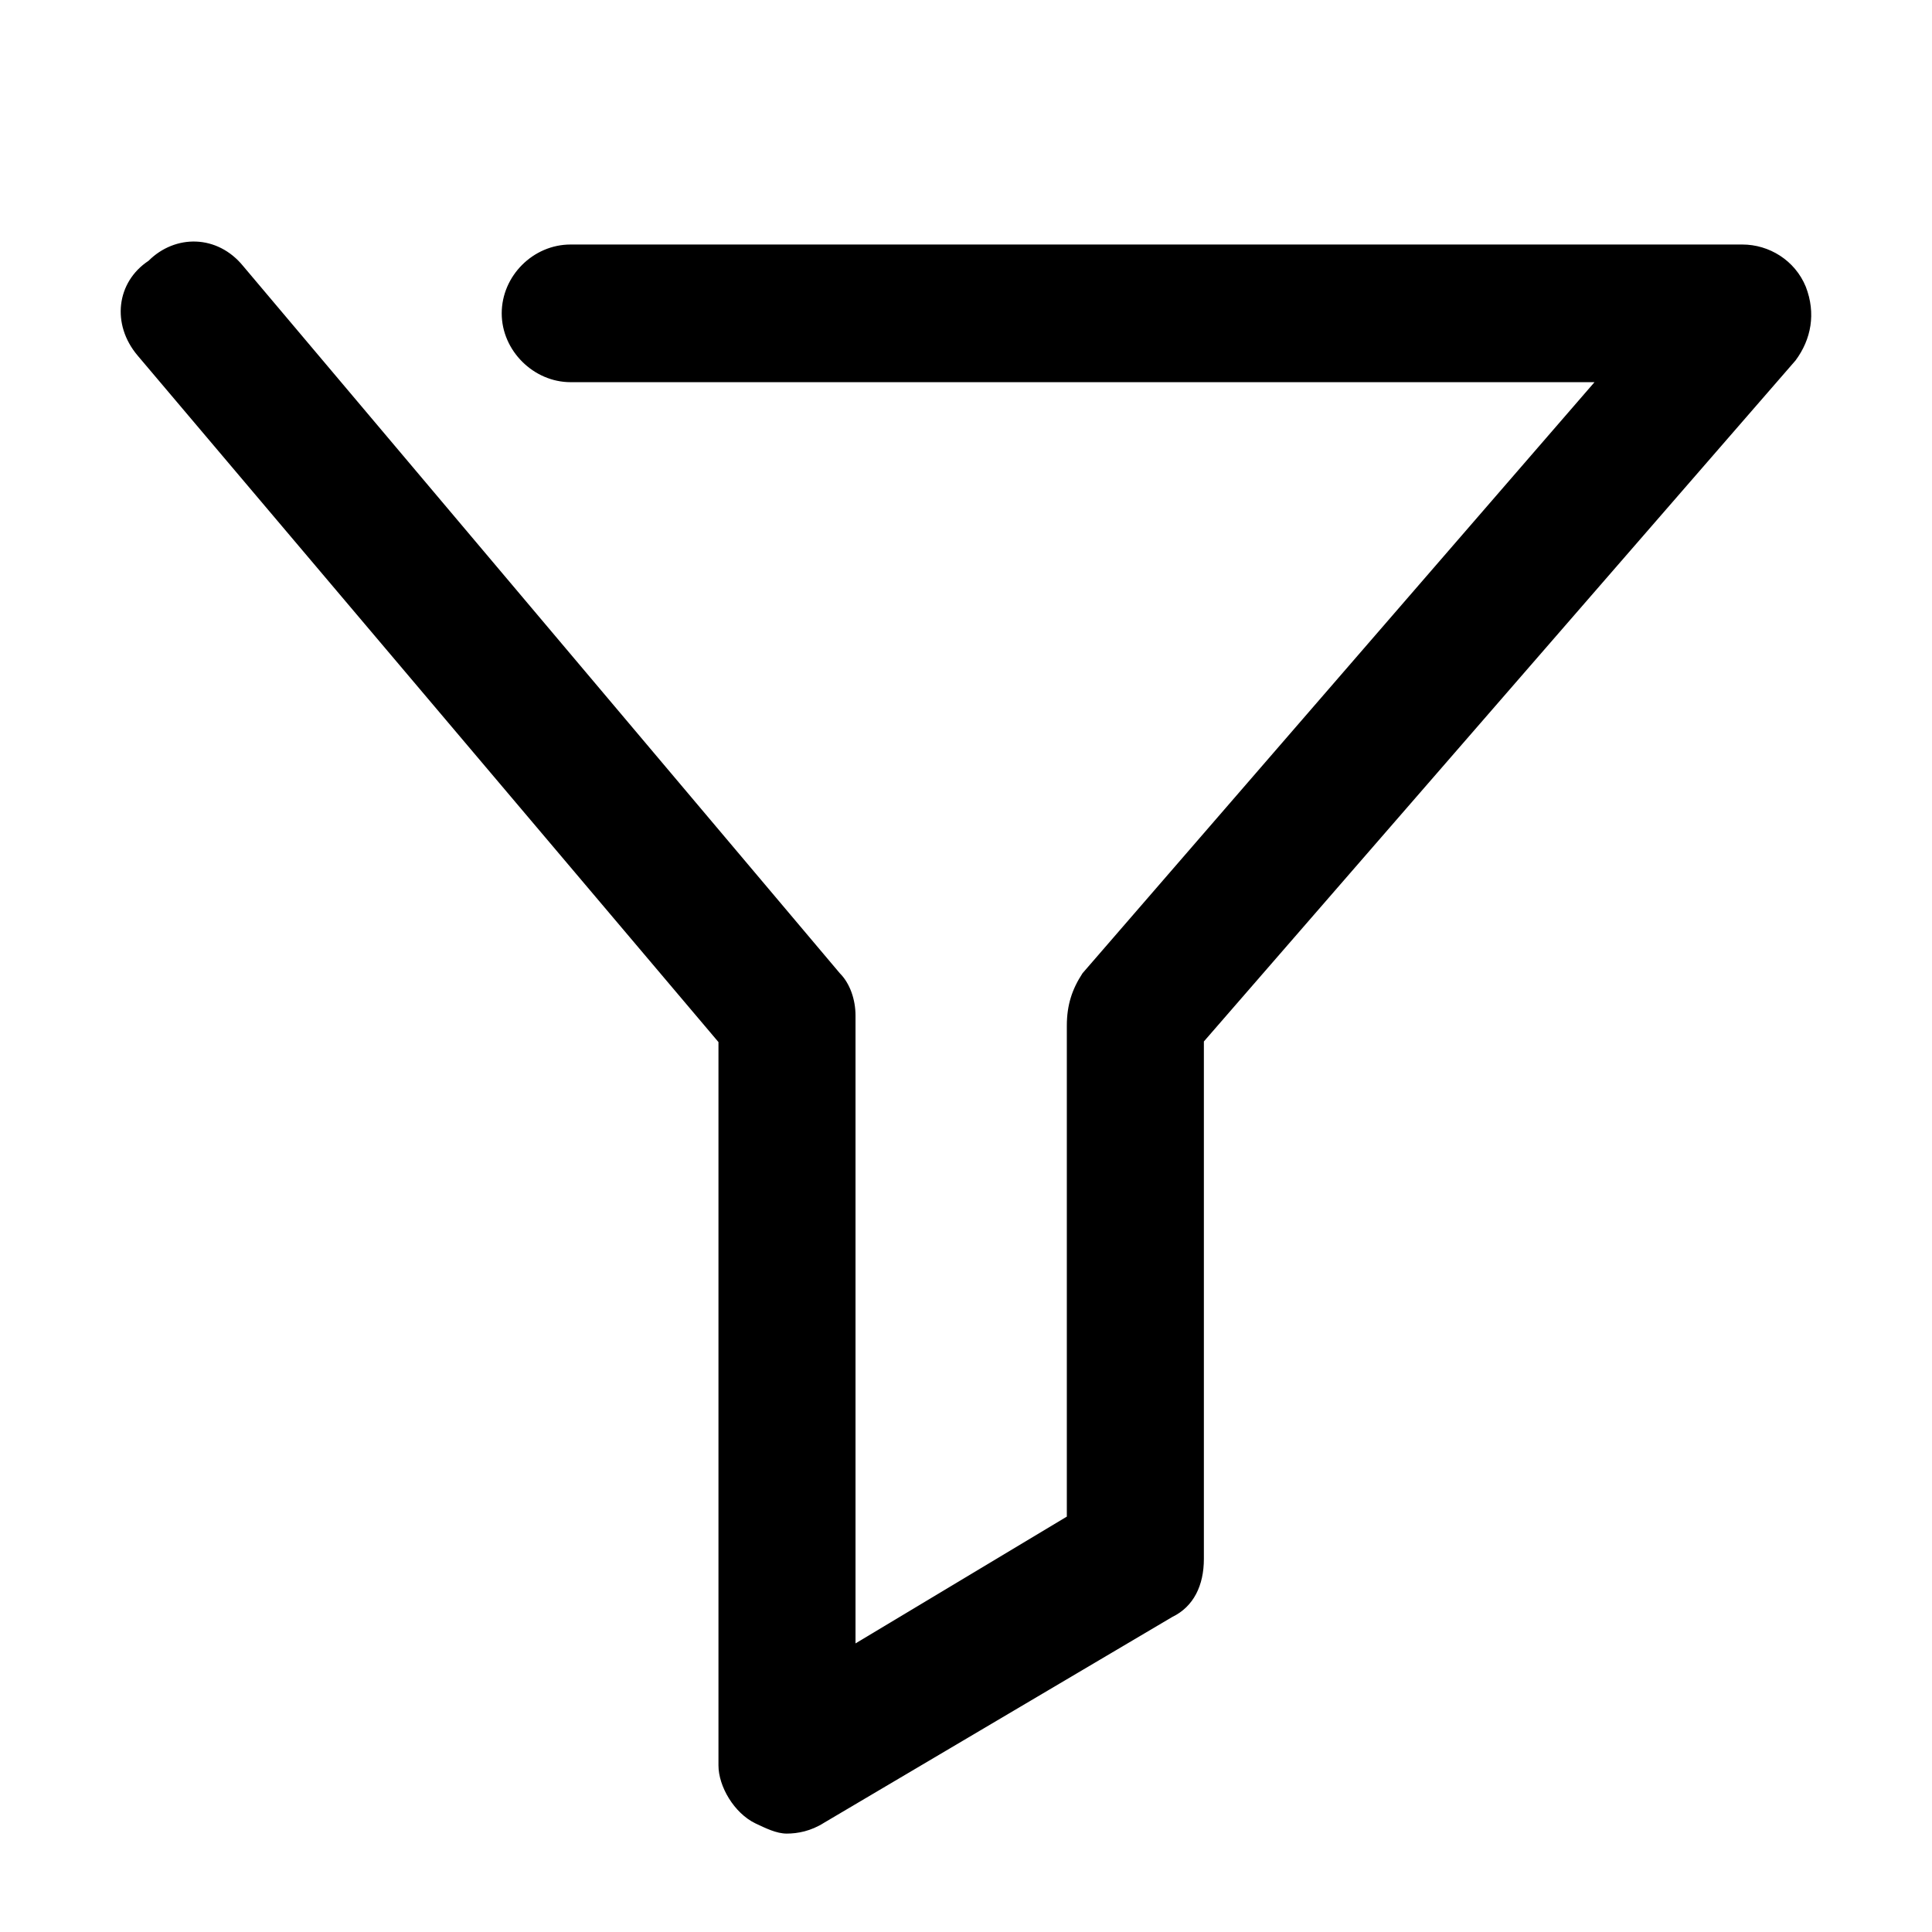 <?xml version="1.0" encoding="utf-8"?>
<!-- Generator: Adobe Illustrator 24.1.0, SVG Export Plug-In . SVG Version: 6.00 Build 0)  -->
<svg version="1.1" id="レイヤー_1" xmlns="http://www.w3.org/2000/svg" xmlns:xlink="http://www.w3.org/1999/xlink" x="0px"
	 y="0px" width="32px" height="32px" viewBox="0 0 32 32" style="enable-background:new 0 0 32 32;" xml:space="preserve">
<path d="M13.03,30.37c-0.17,0-0.35-0.09-0.52-0.17c-0.35-0.17-0.61-0.61-0.61-0.96V17.26L2.28,5.89C1.84,5.37,1.93,4.67,2.46,4.32
	c0.44-0.44,1.14-0.44,1.57,0.09l9.88,11.71c0.17,0.17,0.26,0.44,0.26,0.7v10.4l3.5-2.1v-8.13c0-0.35,0.09-0.61,0.26-0.87l8.48-9.79
	H9.45c-0.61,0-1.14-0.52-1.14-1.14s0.52-1.14,1.14-1.14h19.41c0.44,0,0.87,0.26,1.05,0.7c0.17,0.44,0.09,0.87-0.17,1.22l-9.8,11.28
	v8.57c0,0.44-0.17,0.79-0.52,0.96l-5.77,3.41C13.43,30.33,13.21,30.37,13.03,30.37z"/>
</svg>
